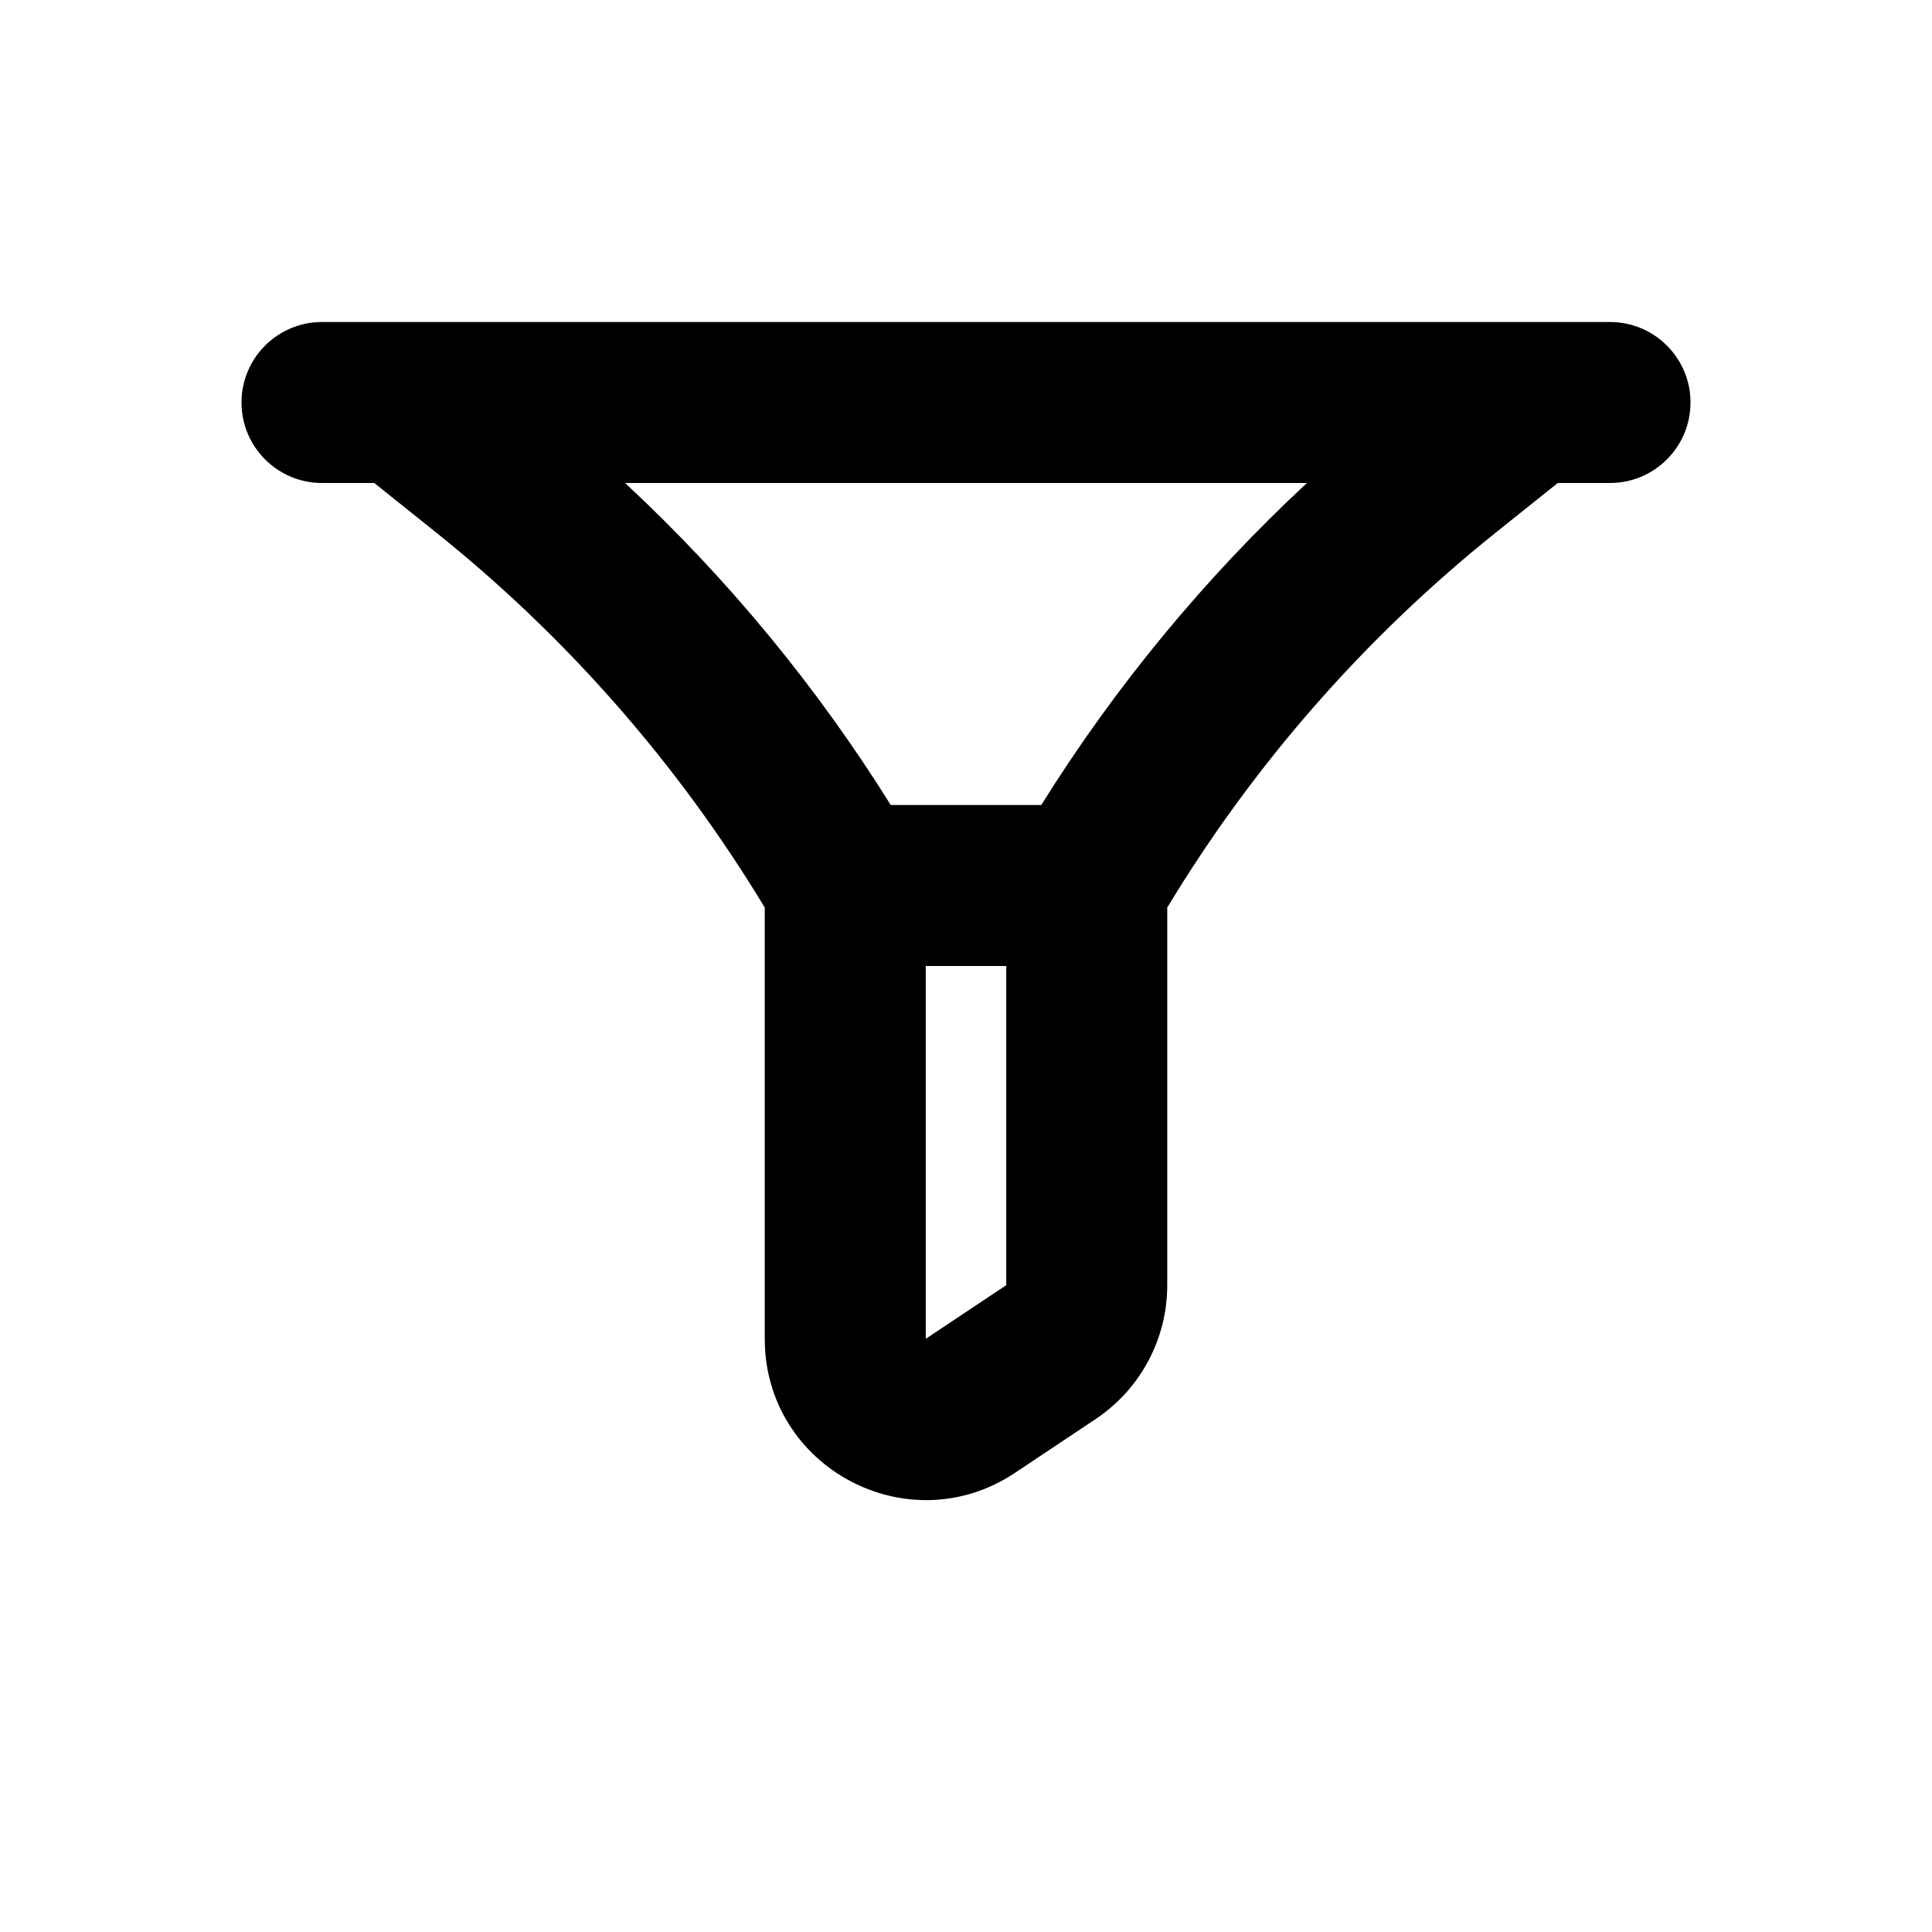 <svg viewBox="0 0 24 24" fill="none" xmlns="http://www.w3.org/2000/svg"><path fill-rule="evenodd" clip-rule="evenodd" d="M3 5C3 4.448 3.448 4 4 4H20C20.552 4 21 4.448 21 5C21 5.552 20.552 6 20 6H19.351L18.587 6.611C16.96 7.913 15.576 9.492 14.5 11.274V15.965C14.5 16.634 14.166 17.258 13.609 17.629L12.609 18.296C11.28 19.182 9.5 18.229 9.5 16.631V11.274C8.424 9.492 7.04 7.913 5.413 6.611L4.649 6H4C3.448 6 3 5.552 3 5ZM7.765 6C9.035 7.181 10.145 8.526 11.065 10H12.935C13.855 8.526 14.965 7.181 16.235 6H7.765ZM12.5 12H11.5V16.631L12.5 15.965V12Z" fill="black"/></svg>